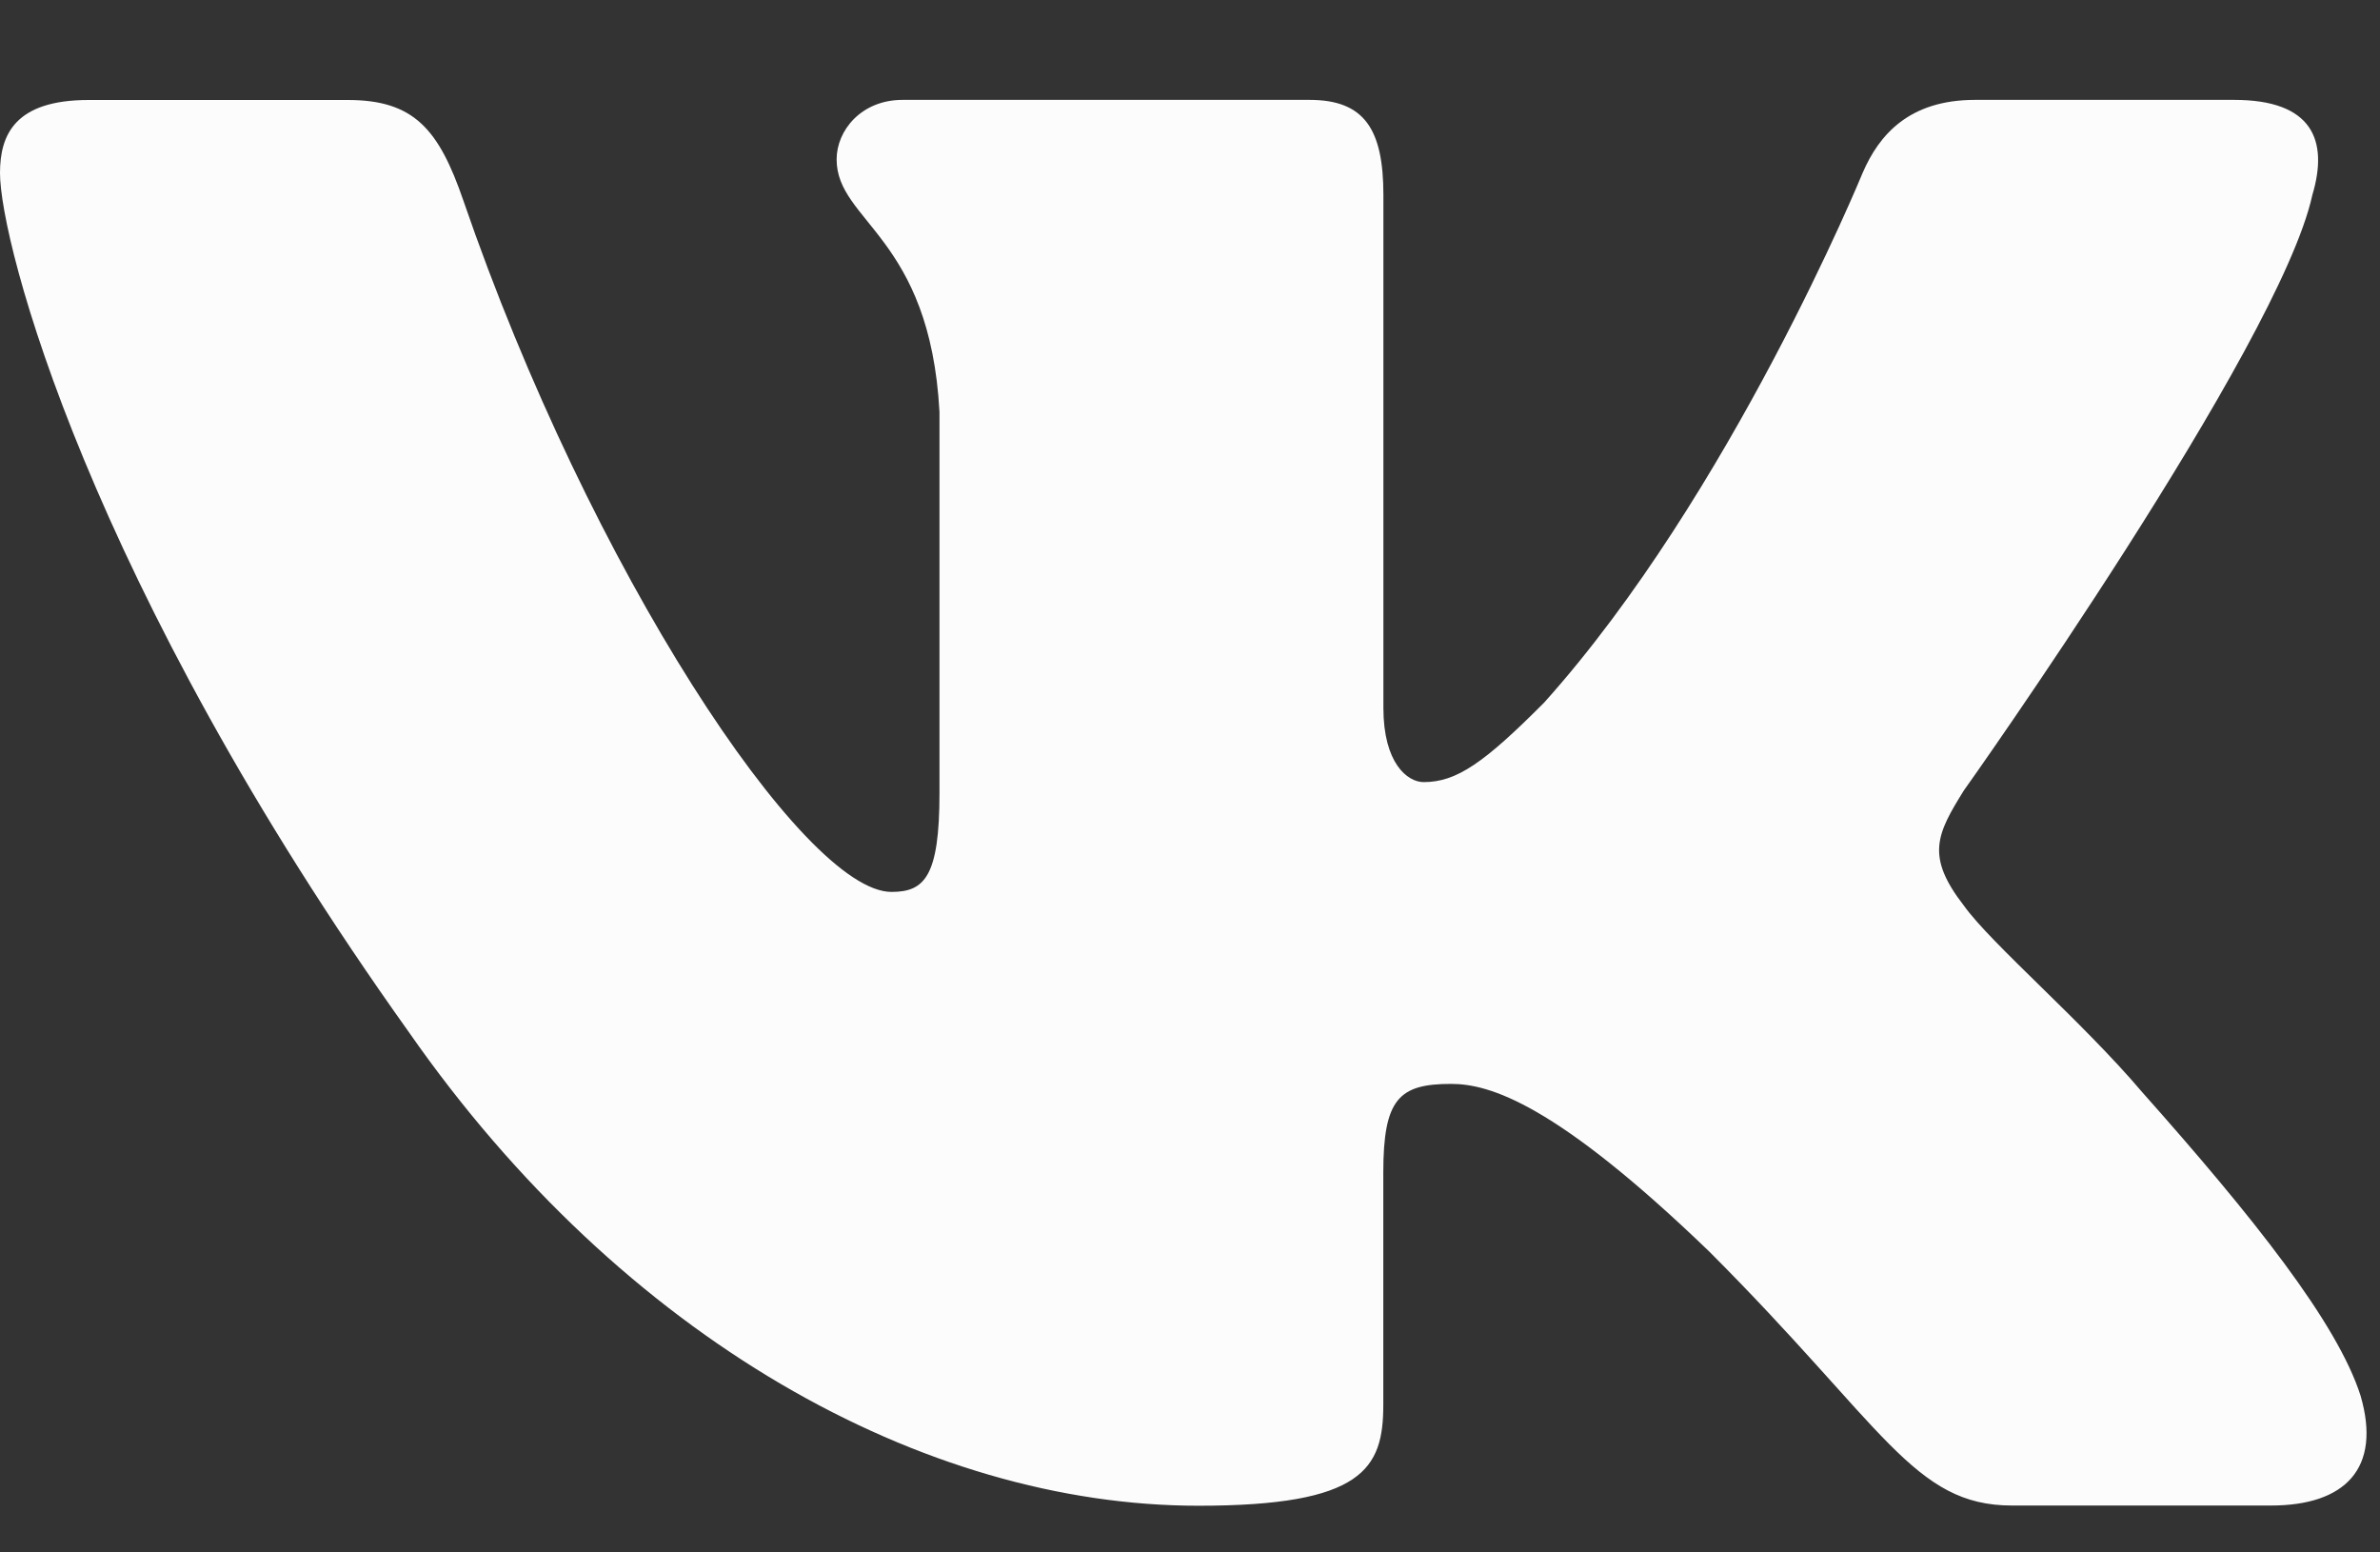 <svg width="23" height="15" viewBox="0 0 23 15" fill="none" xmlns="http://www.w3.org/2000/svg">
<rect x="0" y="0" width="23" height="15" fill="#333333" stroke="none"/>
<path d="M22.346 1.885C22.505 1.354 22.346 0.965 21.59 0.965H19.087C18.45 0.965 18.159 1.302 18 1.671C18 1.671 16.727 4.775 14.924 6.787C14.342 7.372 14.076 7.557 13.758 7.557C13.6 7.557 13.369 7.372 13.369 6.841V1.885C13.369 1.248 13.185 0.965 12.655 0.965H8.722C8.325 0.965 8.085 1.259 8.085 1.54C8.085 2.143 8.987 2.282 9.079 3.98V7.664C9.079 8.471 8.934 8.618 8.615 8.618C7.767 8.618 5.703 5.504 4.478 1.938C4.24 1.246 3.999 0.966 3.36 0.966H0.858C0.143 0.966 0 1.303 0 1.672C0 2.337 0.848 5.624 3.95 9.971C6.018 12.939 8.93 14.549 11.582 14.549C13.172 14.549 13.368 14.191 13.368 13.575V11.331C13.368 10.617 13.52 10.473 14.023 10.473C14.393 10.473 15.03 10.66 16.515 12.09C18.211 13.786 18.491 14.547 19.444 14.547H21.946C22.661 14.547 23.018 14.19 22.812 13.485C22.588 12.783 21.777 11.762 20.702 10.553C20.118 9.864 19.245 9.122 18.979 8.751C18.608 8.273 18.715 8.061 18.979 7.637C18.98 7.638 22.028 3.344 22.346 1.885Z" fill="#FCFCFC"/>
</svg>
